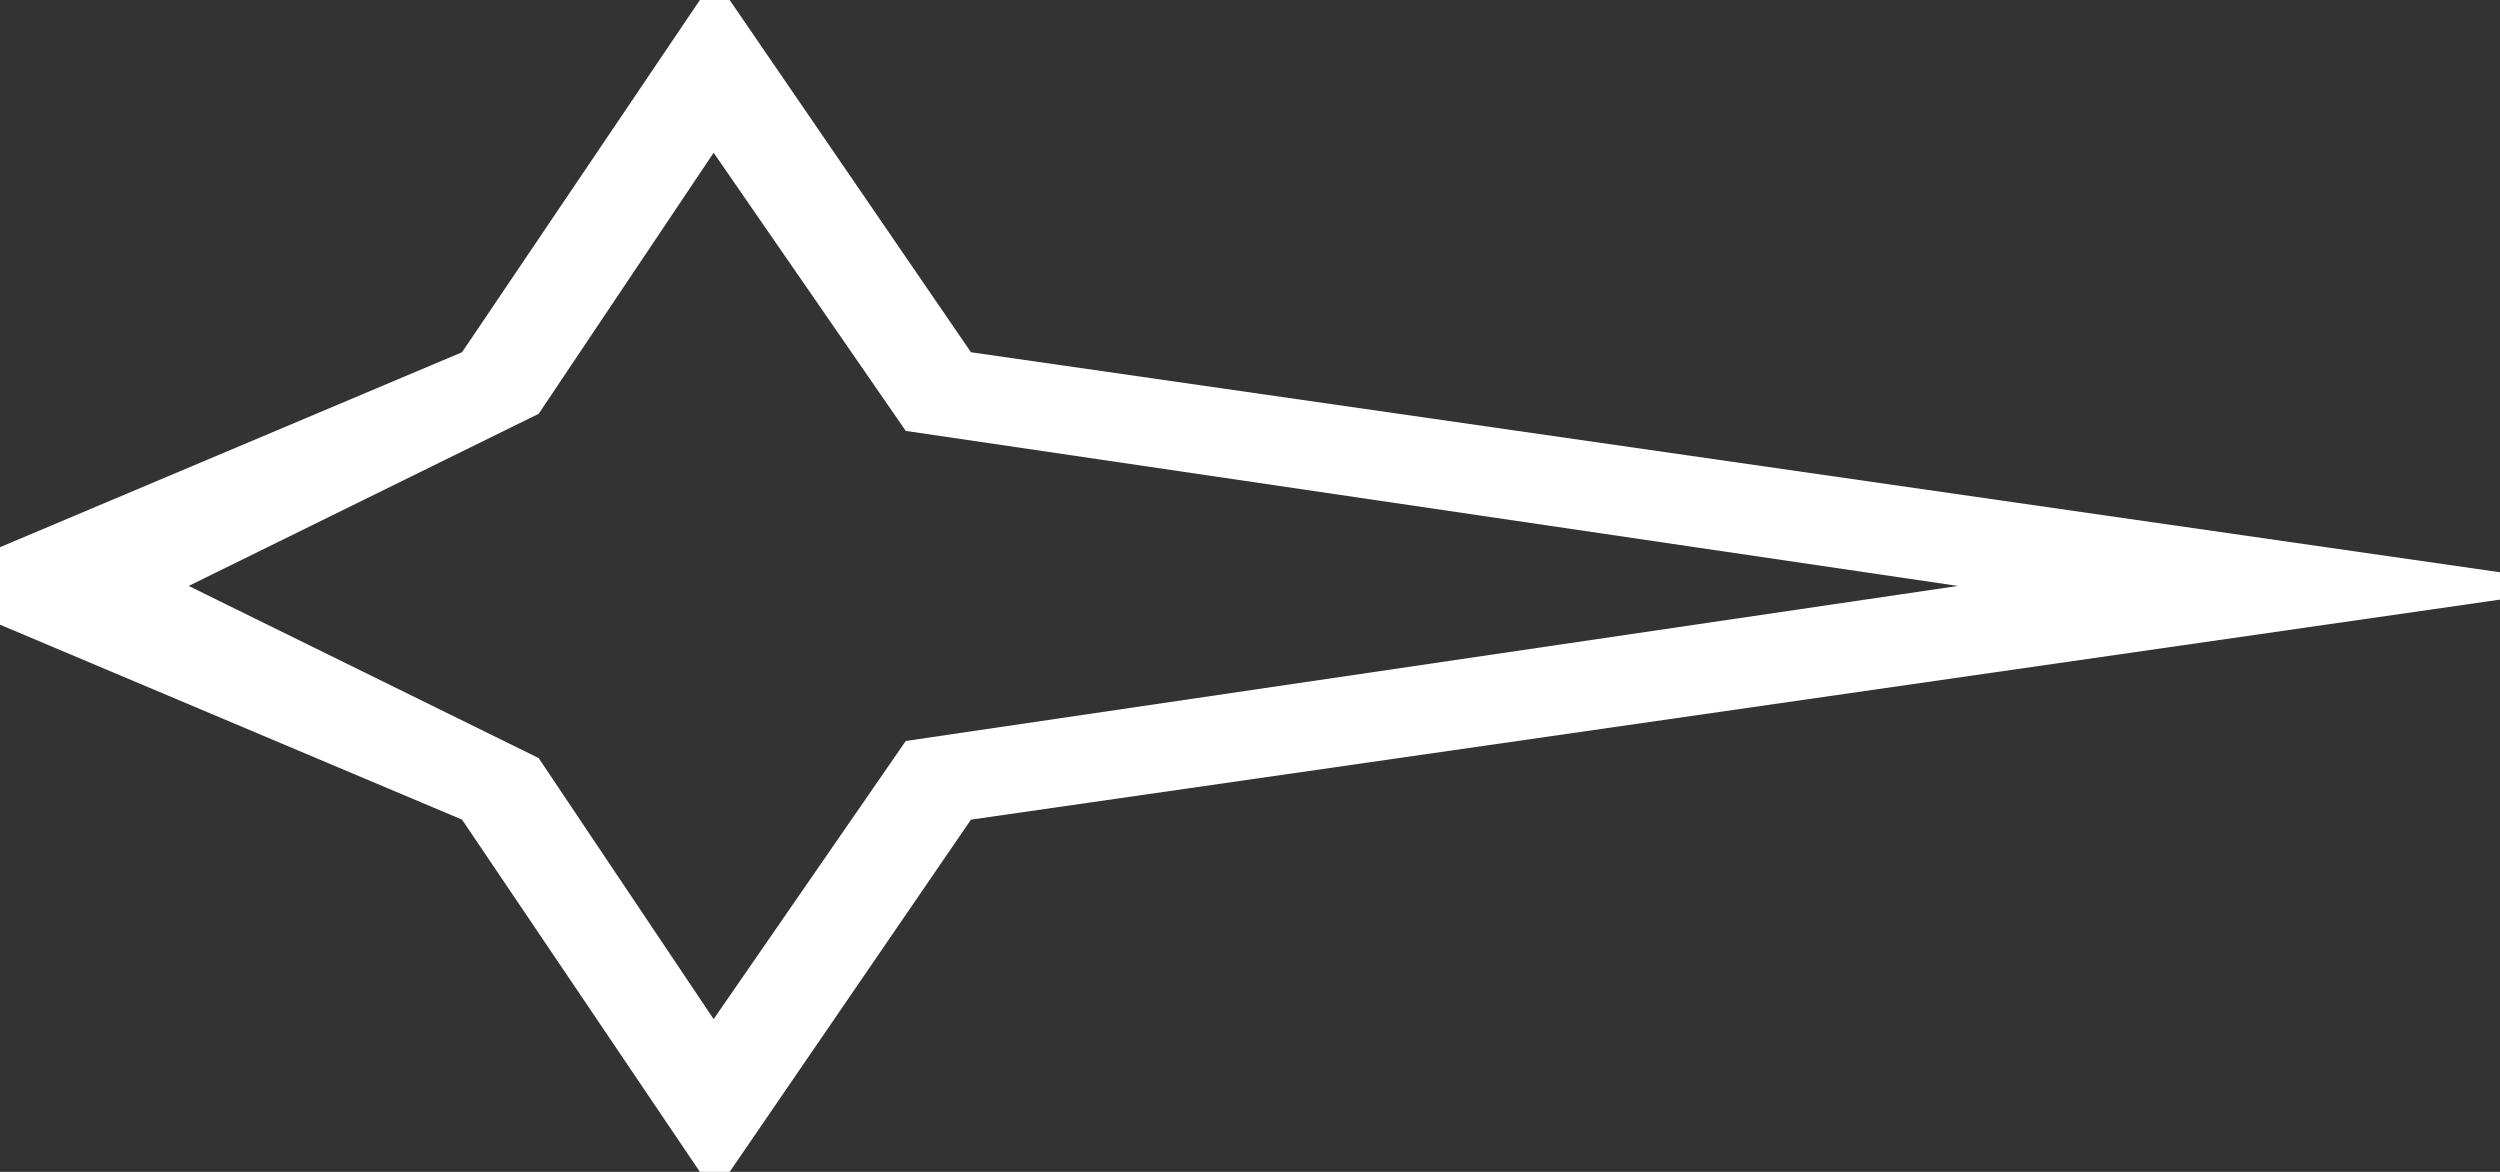 <svg width="128" height="60" viewBox="0 0 128 60" fill="none" xmlns="http://www.w3.org/2000/svg">
<rect x="0" y="0" width="128" height="60" fill="#333333" stroke="none"/>
<path fill-rule="evenodd" clip-rule="evenodd" d="M35.835 0H36.538H37.358L49.713 18.035L128 29.3V30V30.7L49.713 41.965L37.358 60H36.538H35.835L23.656 41.965L0 31.984V30V28.016L23.656 18.035L35.835 0ZM9.661 30L27.579 38.813L36.538 52.179L46.375 37.938L100.245 30L46.375 22.062L36.538 7.821L27.579 21.187L9.661 30Z" fill="white"/>
</svg>
